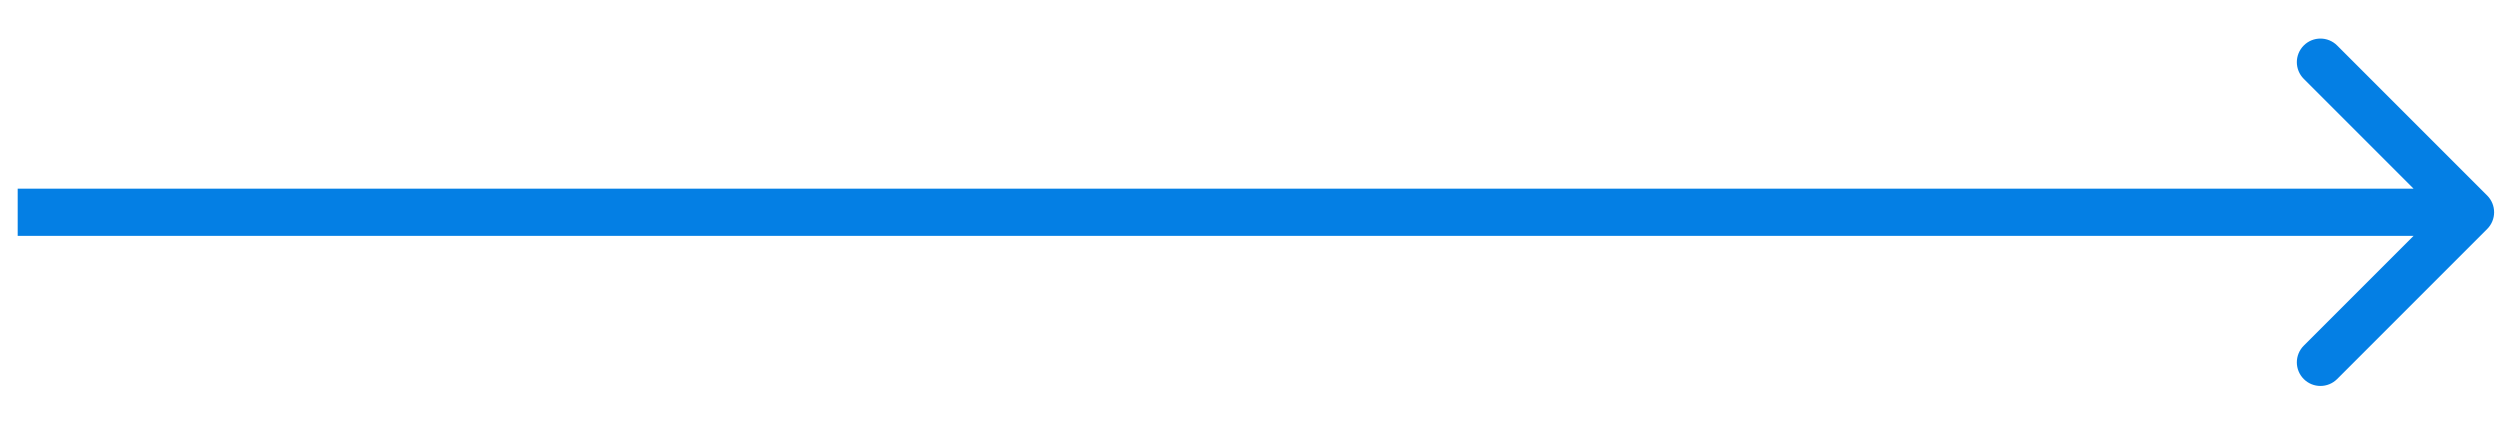 <?xml version="1.0" encoding="UTF-8" standalone="no"?><svg width='53' height='9' viewBox='0 0 53 9' fill='none' xmlns='http://www.w3.org/2000/svg'>
<path d='M52.729 4.854C52.924 4.658 52.924 4.342 52.729 4.146L49.547 0.964C49.351 0.769 49.035 0.769 48.84 0.964C48.644 1.16 48.644 1.476 48.84 1.672L51.668 4.5L48.84 7.328C48.644 7.524 48.644 7.84 48.84 8.036C49.035 8.231 49.351 8.231 49.547 8.036L52.729 4.854ZM0.375 5H52.375V4H0.375V5Z' fill='#047FE4'/>
</svg>

